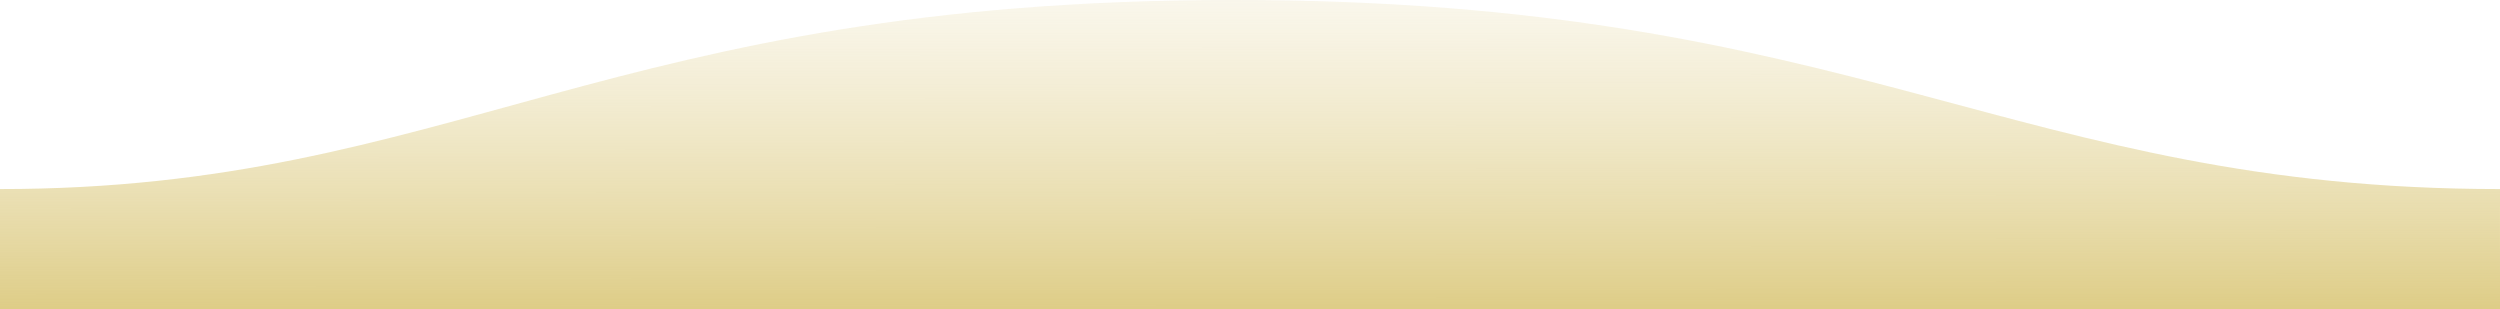 <?xml version="1.0" encoding="UTF-8" standalone="no"?>
<svg
   xmlns:dc="http://purl.org/dc/elements/1.1/"
   xmlns:cc="http://creativecommons.org/ns#"
   xmlns:rdf="http://www.w3.org/1999/02/22-rdf-syntax-ns#"
   xmlns:svg="http://www.w3.org/2000/svg"
   xmlns="http://www.w3.org/2000/svg"
   xmlns:sodipodi="http://sodipodi.sourceforge.net/DTD/sodipodi-0.dtd"
   xmlns:inkscape="http://www.inkscape.org/namespaces/inkscape"
   width="1600"
   height="198"
   version="1.1"
   id="svg11"
   sodipodi:docname="wave.svg"
   inkscape:version="1.0 (b51213c273, 2020-08-10)">
  <sodipodi:namedview
     pagecolor="#ffffff"
     bordercolor="#666666"
     borderopacity="1"
     objecttolerance="10"
     gridtolerance="10"
     guidetolerance="10"
     inkscape:pageopacity="0"
     inkscape:pageshadow="2"
     inkscape:window-width="1920"
     inkscape:window-height="1043"
     id="namedview13"
     showgrid="false"
     inkscape:zoom="0.77"
     inkscape:cx="796.08399"
     inkscape:cy="99"
     inkscape:window-x="1920"
     inkscape:window-y="0"
     inkscape:window-maximized="1"
     inkscape:current-layer="svg11" />
  <defs
     id="defs7">
    <linearGradient
       id="a"
       x1="280.997"
       x2="280.397"
       y1="3.044"
       y2="559.765"
       gradientTransform="scale(2.843,0.352)"
       gradientUnits="userSpaceOnUse">
      <stop
         stop-color="#57BBC1"
         stop-opacity=".25"
         offset="0%"
         id="stop2"
         style="stop-color:#e9ddaf;stop-opacity:0.246" />
      <stop
         stop-color="#015871"
         offset="100%"
         id="stop4"
         style="stop-color:#decd87;stop-opacity:1" />
    </linearGradient>
  </defs>
  <path
     fill="url(#a)"
     fill-rule="evenodd"
     d="M.005 121C311 121 409.898-.25 811 0c400 0 500 121 789 121v77H0s.005-48 .005-77z"
     transform="matrix(-1 0 0 1 1600 0)"
     id="path9"
     style="fill:url(#a)" />
</svg>
